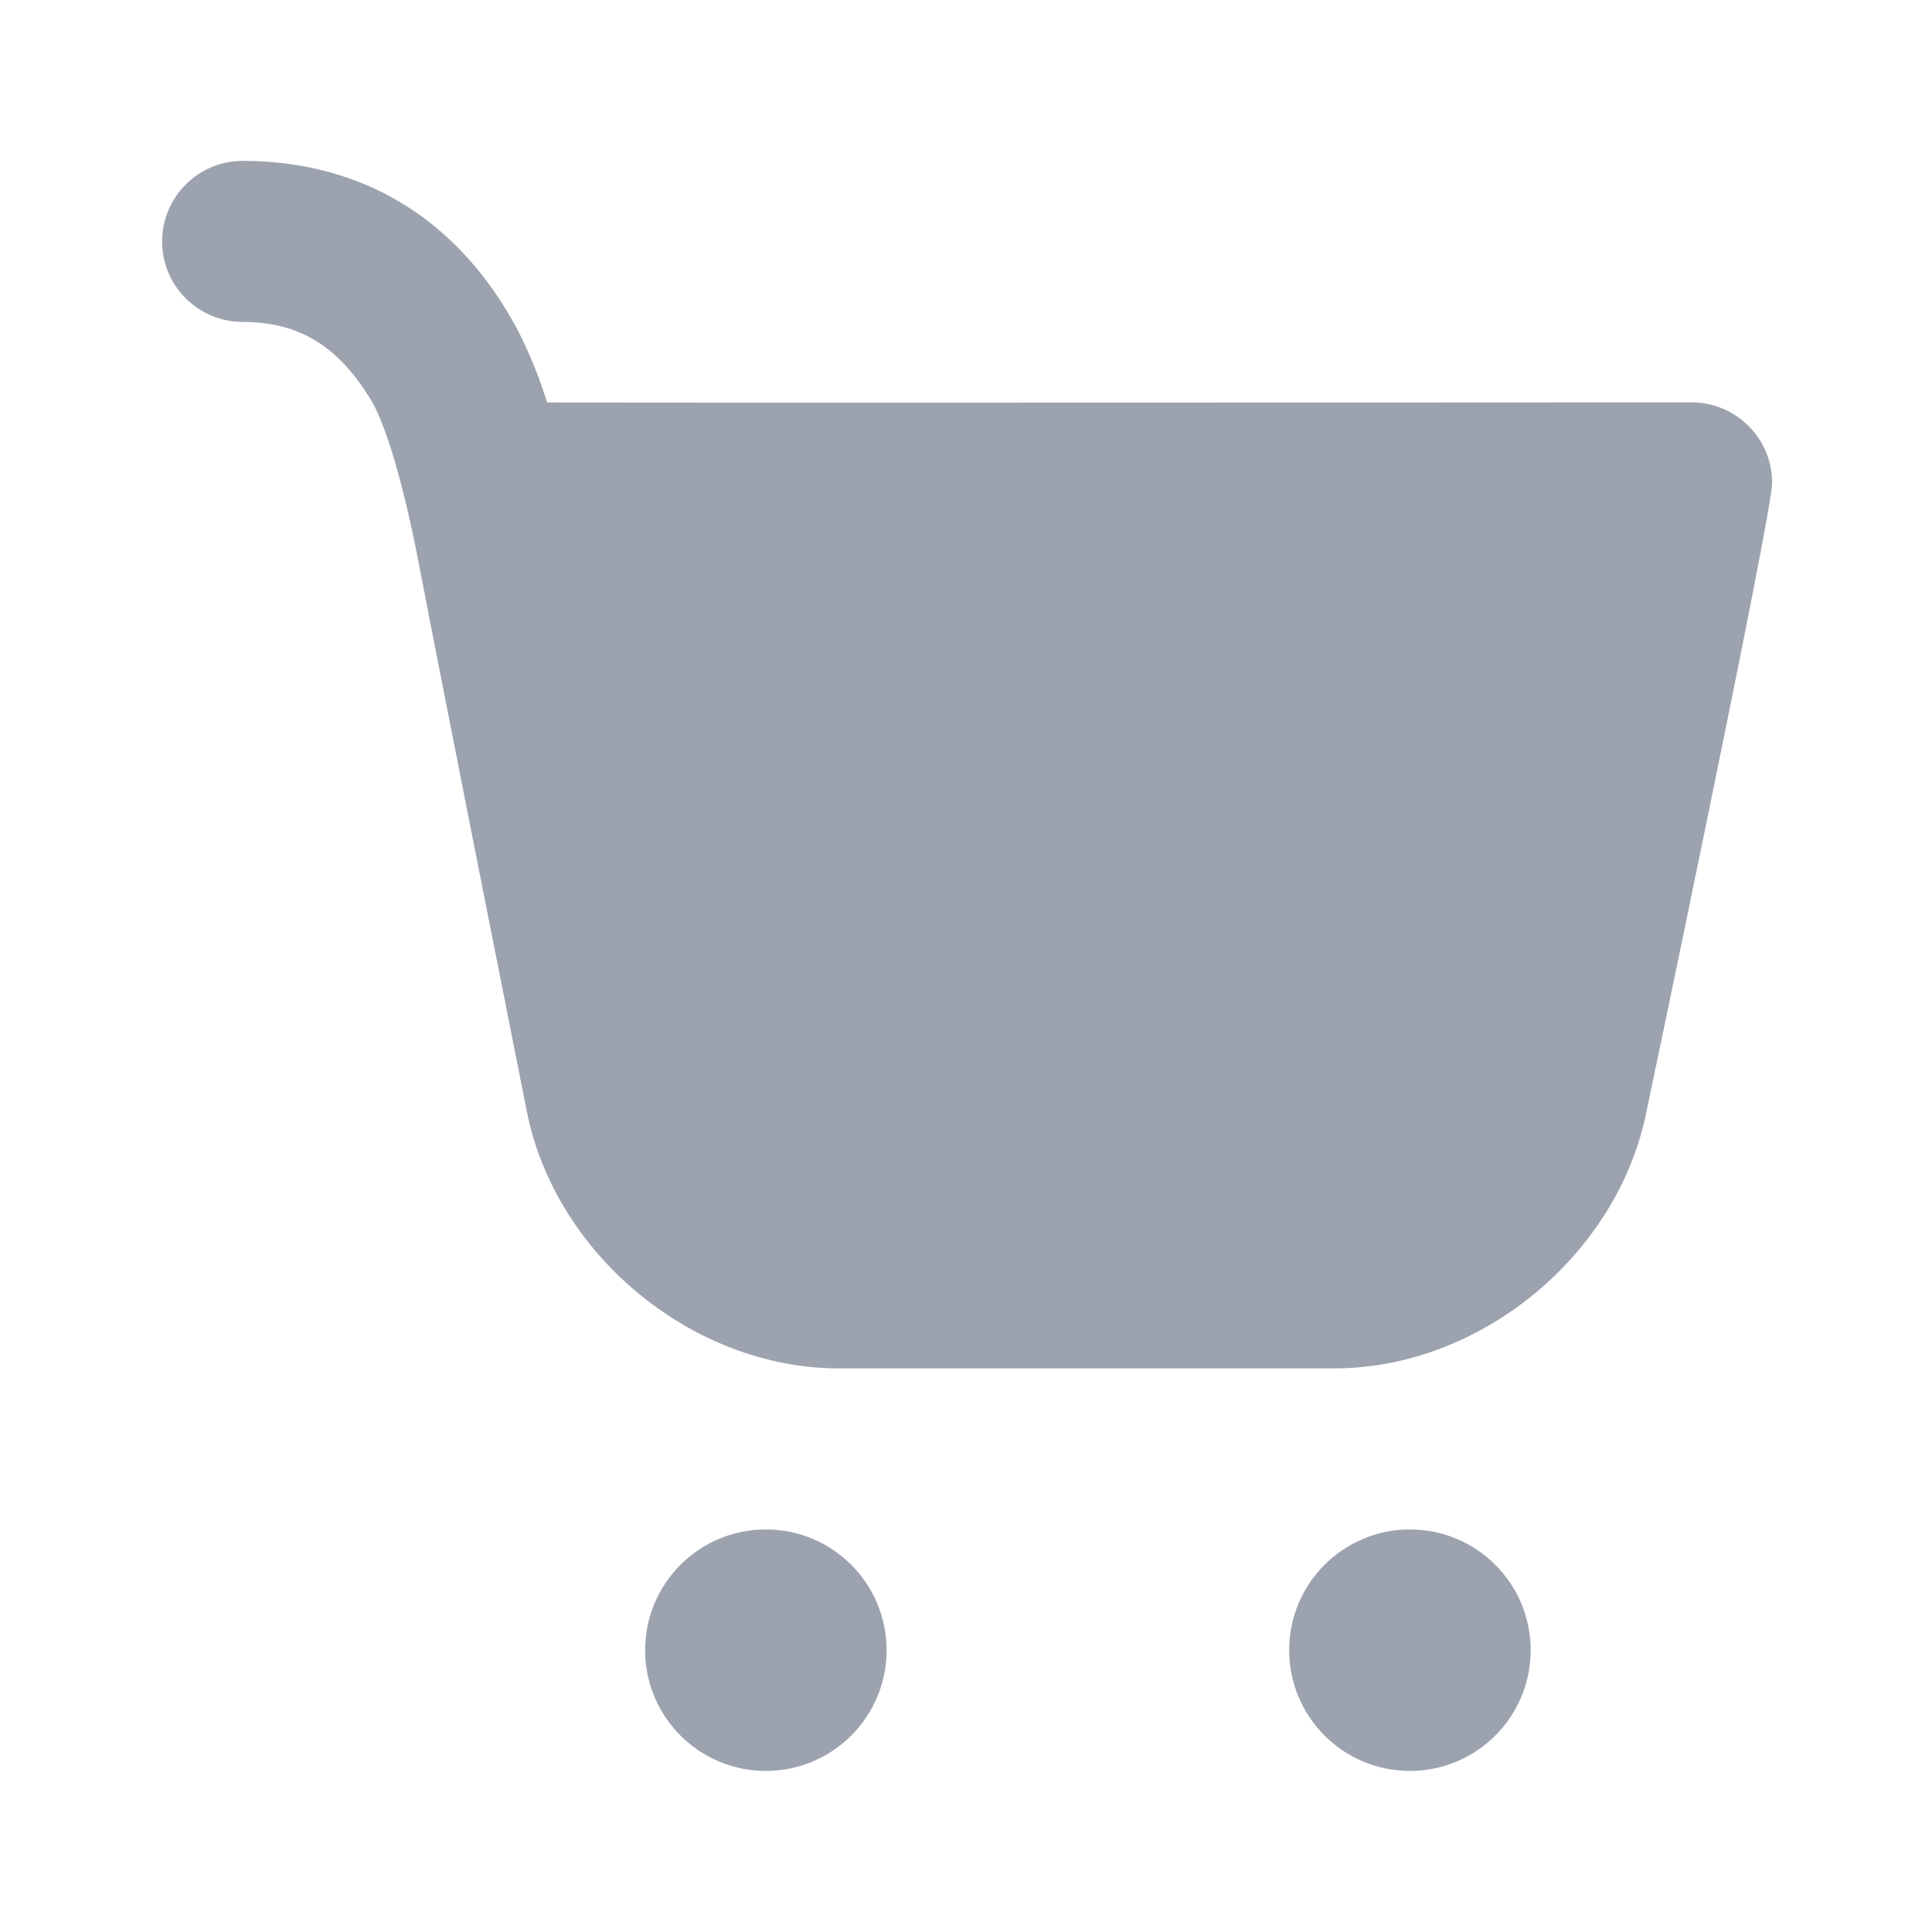 <svg width="22" height="22" viewBox="0 0 22 22" fill="none" xmlns="http://www.w3.org/2000/svg">
<path d="M2.763 1.832C2.257 1.832 1.847 2.243 1.846 2.749C1.845 3.255 2.257 3.665 2.763 3.666C3.449 3.666 3.876 3.983 4.224 4.554C4.389 4.826 4.591 5.492 4.769 6.416C5.036 7.813 6 12.661 6 12.661C6.326 14.291 7.89 15.582 9.552 15.582H15.195C16.858 15.582 18.421 14.291 18.748 12.661C18.748 12.661 20.18 5.849 20.18 5.499C20.18 4.993 19.769 4.582 19.263 4.582C18.978 4.582 6.437 4.59 6.229 4.582C6.18 4.414 6.037 4.003 5.828 3.637C5.193 2.525 4.165 1.834 2.763 1.832ZM8.721 17.416C7.962 17.416 7.346 18.031 7.346 18.791C7.346 19.55 7.962 20.166 8.721 20.166C9.48 20.166 10.096 19.55 10.096 18.791C10.096 18.031 9.48 17.416 8.721 17.416ZM16.055 17.416C15.296 17.416 14.68 18.031 14.68 18.791C14.68 19.55 15.296 20.166 16.055 20.166C16.814 20.166 17.43 19.55 17.43 18.791C17.43 18.031 16.814 17.416 16.055 17.416Z" fill="#9CA3AF"/>
</svg>
